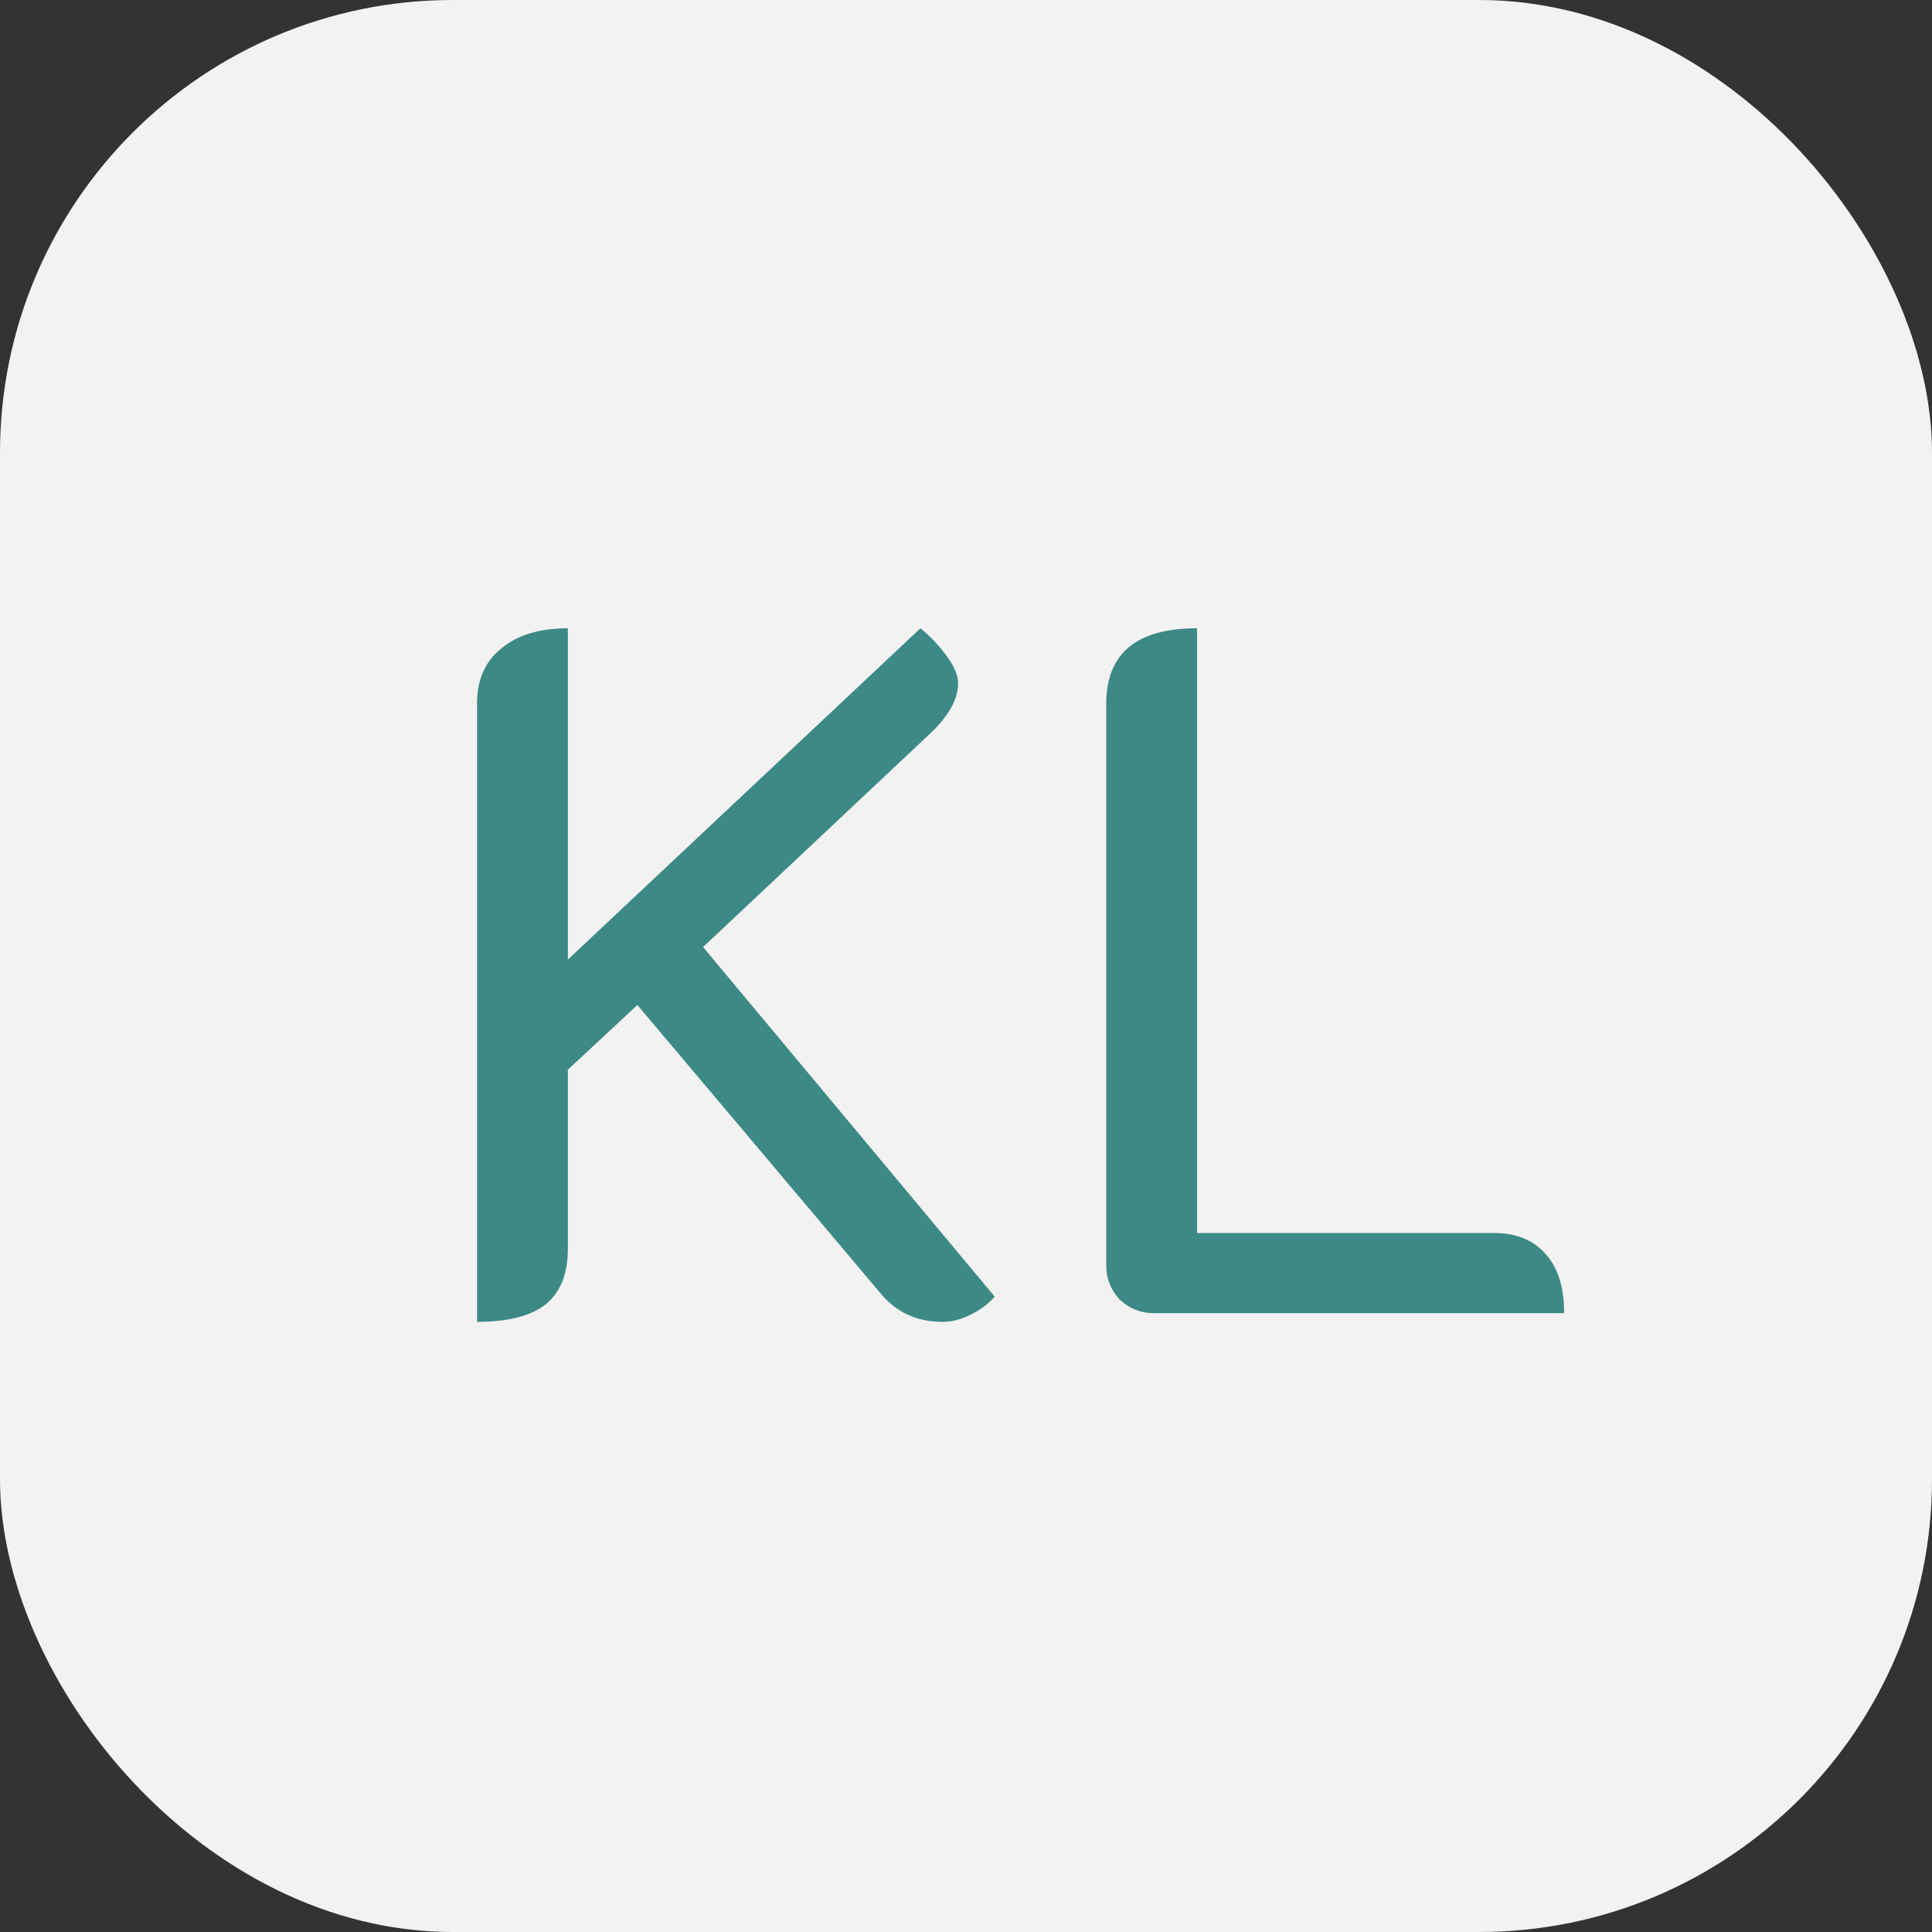 <svg width="256" height="256" viewBox="0 0 256 256" fill="none" xmlns="http://www.w3.org/2000/svg">
<rect x="0" y="0" width="256" height="256" fill="#333333" stroke="none"/>
<rect width="256" height="256" rx="60" fill="#F2F2F2"/>
<path d="M63.21 93.232C63.21 90.075 64.277 87.643 66.41 85.936C68.543 84.144 71.487 83.248 75.242 83.248V127.152L121.962 83.248C123.413 84.443 124.607 85.723 125.546 87.088C126.485 88.368 126.954 89.52 126.954 90.544C126.954 92.677 125.674 94.939 123.114 97.328L93.162 125.488L131.818 171.824C130.879 172.848 129.77 173.659 128.49 174.256C127.295 174.853 126.101 175.152 124.906 175.152C121.578 175.152 118.89 173.957 116.842 171.568L84.458 133.168L75.242 141.744V165.552C75.242 168.795 74.261 171.227 72.298 172.848C70.335 174.384 67.306 175.152 63.21 175.152V93.232ZM152.857 174C151.15 174 149.657 173.403 148.377 172.208C147.182 170.928 146.585 169.435 146.585 167.728V93.232C146.585 86.576 150.596 83.248 158.617 83.248V163.376H197.913C200.9 163.376 203.204 164.315 204.825 166.192C206.446 167.984 207.257 170.587 207.257 174H152.857Z" fill="#3D8985"/>
</svg>
